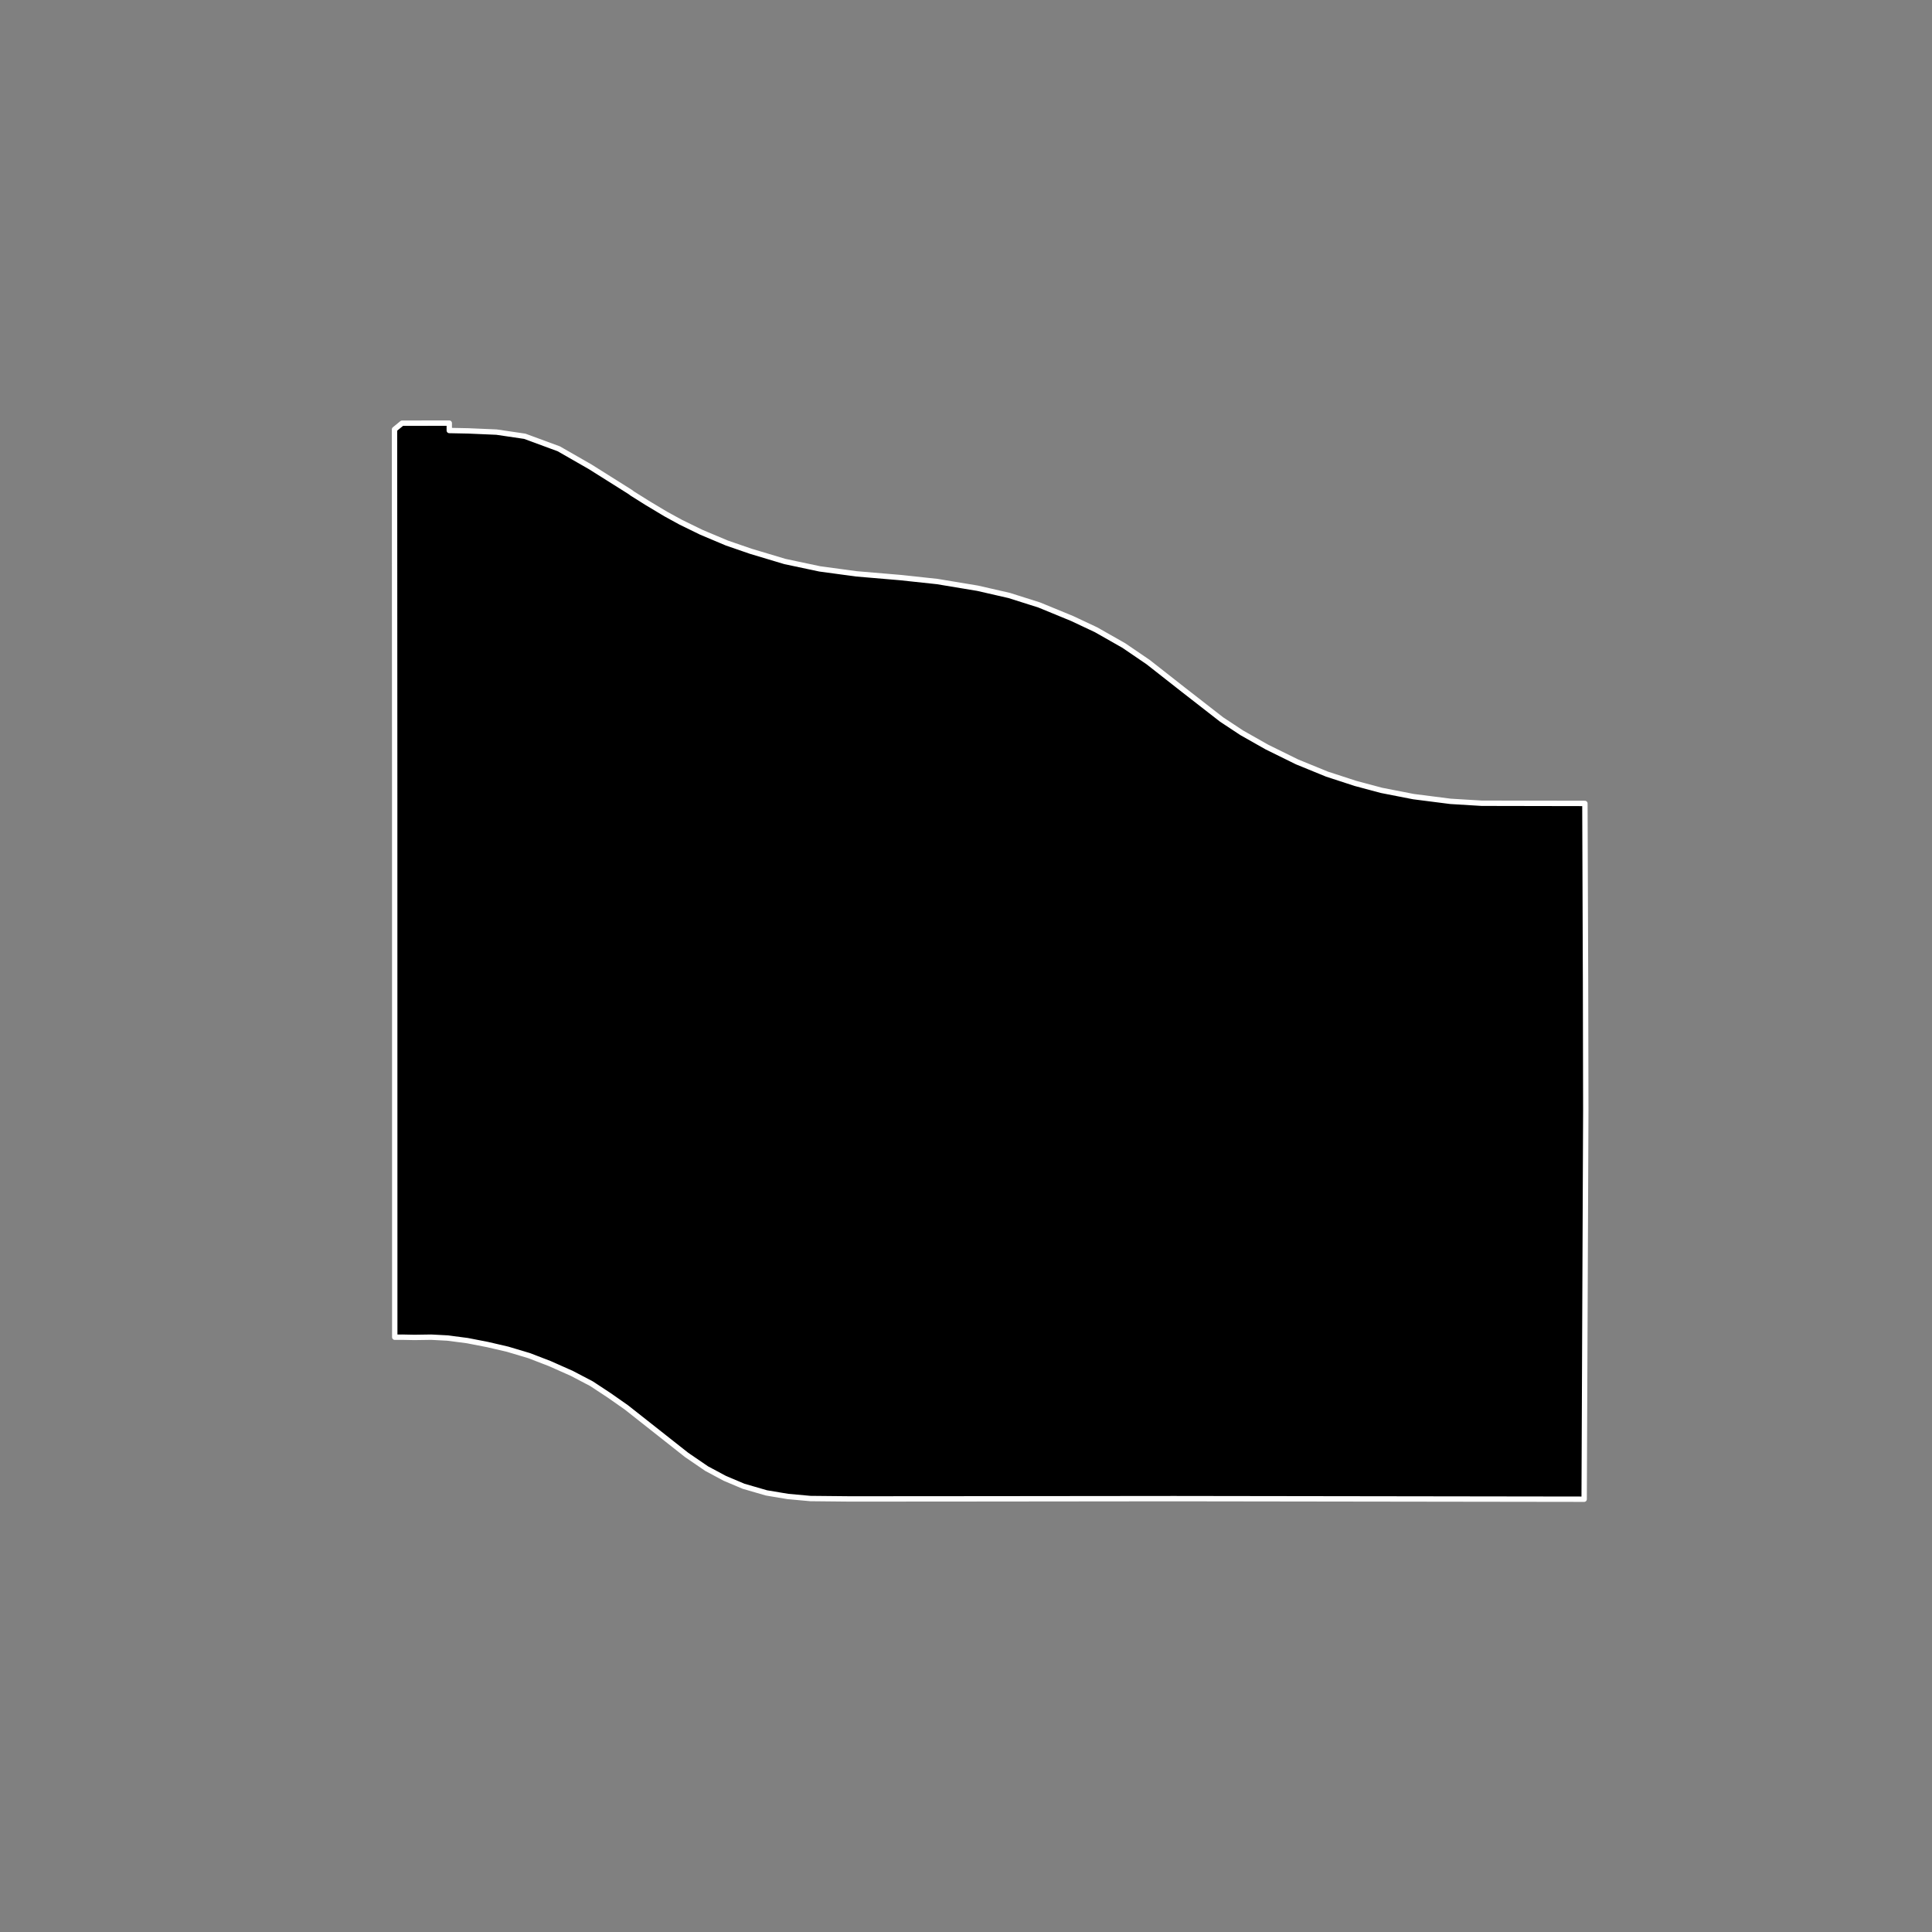 <?xml version="1.0" encoding="utf-8" standalone="no"?>
<!DOCTYPE svg PUBLIC "-//W3C//DTD SVG 1.1//EN"
  "http://www.w3.org/Graphics/SVG/1.1/DTD/svg11.dtd">
<!-- Created with matplotlib (https://matplotlib.org/) -->
<svg height="720pt" version="1.1" viewBox="0 0 720 720" width="720pt" xmlns="http://www.w3.org/2000/svg" xmlns:xlink="http://www.w3.org/1999/xlink">
 <rect x="0" y="0" width="720" height="720" fill="#808080" stroke="none"/>
 <defs>
  <style type="text/css">*{stroke-linecap:butt;stroke-linejoin:round;}</style>
 </defs>
 <g id="figure_1">
  <g id="patch_1">
   <path d="M 0 720 
L 720 720 
L 720 0 
L 0 0 
z
" style="fill:none;"/>
  </g>
  <g id="axes_1">
   <g id="patch_2">
    <path clip-path="url(#p51cf5c3b2b)" d="M 590.977 413.796 
L 590.367 558.714 
L 437.547 558.5 
L 366.272 558.573 
L 316.887 558.609 
L 302.013 558.46 
L 293.64 557.697 
L 285.627 556.362 
L 277.095 553.885 
L 270.164 550.958 
L 263.386 547.337 
L 255.881 542.207 
L 233.474 524.526 
L 227.097 520.055 
L 220.421 515.659 
L 213.125 511.835 
L 207.423 509.298 
L 204.9 508.175 
L 197.193 505.208 
L 189.177 502.813 
L 181.679 501.07 
L 174.183 499.612 
L 166.739 498.644 
L 160.692 498.327 
L 154.431 498.419 
L 149.873 498.328 
L 147.113 498.336 
L 147.112 488.496 
L 147.111 470.458 
L 147.09 298.637 
L 147.023 160.021 
L 149.841 157.712 
L 167.428 157.686 
L 167.434 160.438 
L 174.561 160.583 
L 185.053 161.036 
L 195.549 162.583 
L 208.228 167.251 
L 219.923 173.951 
L 234.791 183.303 
L 235.647 183.939 
L 241.293 187.48 
L 248.078 191.542 
L 253.613 194.576 
L 261.348 198.355 
L 270.867 202.366 
L 279.79 205.442 
L 292.503 209.253 
L 305.481 212.004 
L 319.156 213.857 
L 335.444 215.238 
L 349.237 216.716 
L 364.339 219.222 
L 376.113 221.92 
L 387.295 225.461 
L 399.549 230.499 
L 408.474 234.698 
L 418.828 240.581 
L 427.876 246.746 
L 441.211 257.211 
L 455.261 268.143 
L 462.76 273.094 
L 472.162 278.417 
L 483.347 283.924 
L 494.53 288.496 
L 505.116 291.945 
L 514.868 294.553 
L 526.759 296.877 
L 540.551 298.638 
L 552.147 299.344 
L 590.644 299.417 
L 590.88 364.881 
L 590.977 413.796 
" style="stroke:#ffffff;stroke-linejoin:miter;stroke-width:2;"/>
   </g>
  </g>
 </g>
 <defs>
  <clipPath id="p51cf5c3b2b">
   <rect height="543.6" width="558" x="90" y="86.4"/>
  </clipPath>
 </defs>
</svg>
